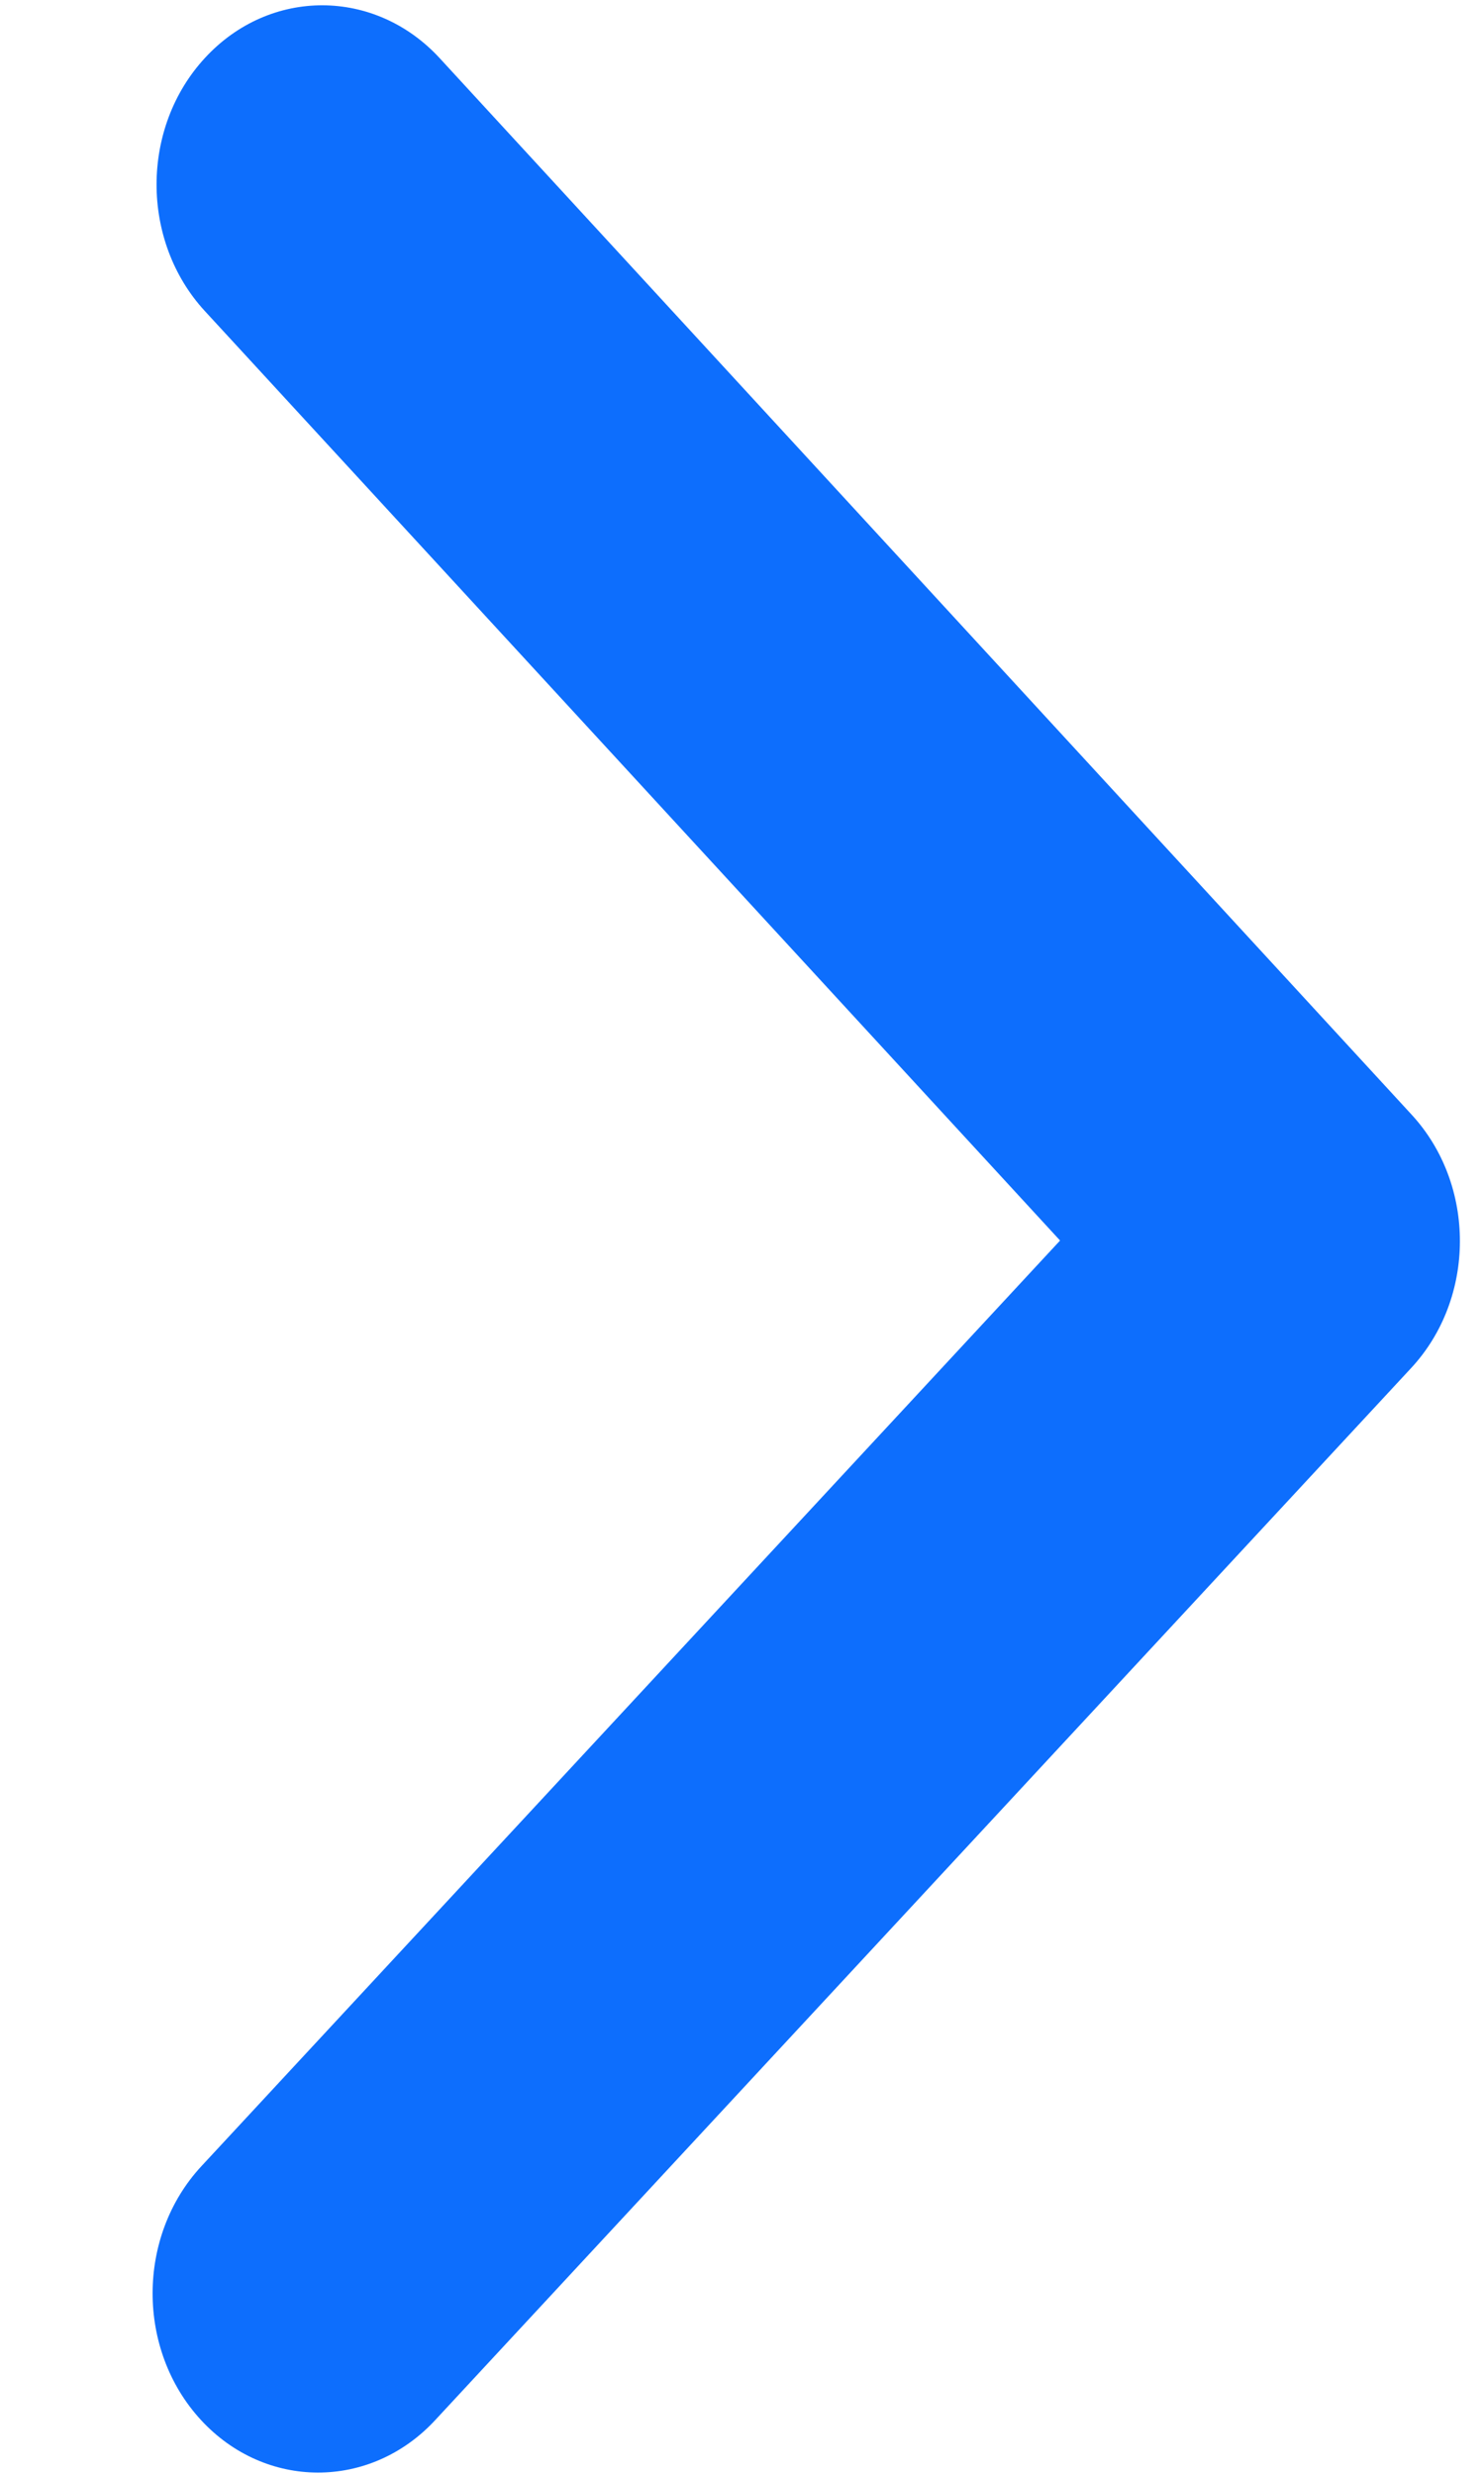 <svg width="9" height="15" viewBox="0 0 9 15" fill="none" xmlns="http://www.w3.org/2000/svg">
<path fill-rule="evenodd" clip-rule="evenodd" d="M1.218 14.667C0.827 14.242 0.828 13.554 1.221 13.13L6.429 7.519L1.242 1.885C0.851 1.46 0.852 0.772 1.245 0.349C1.638 -0.075 2.274 -0.073 2.666 0.352L8.561 6.756C8.953 7.181 8.951 7.869 8.558 8.292L2.638 14.67C2.245 15.093 1.609 15.092 1.218 14.667Z" fill="#0D6EFD"/>
</svg>
